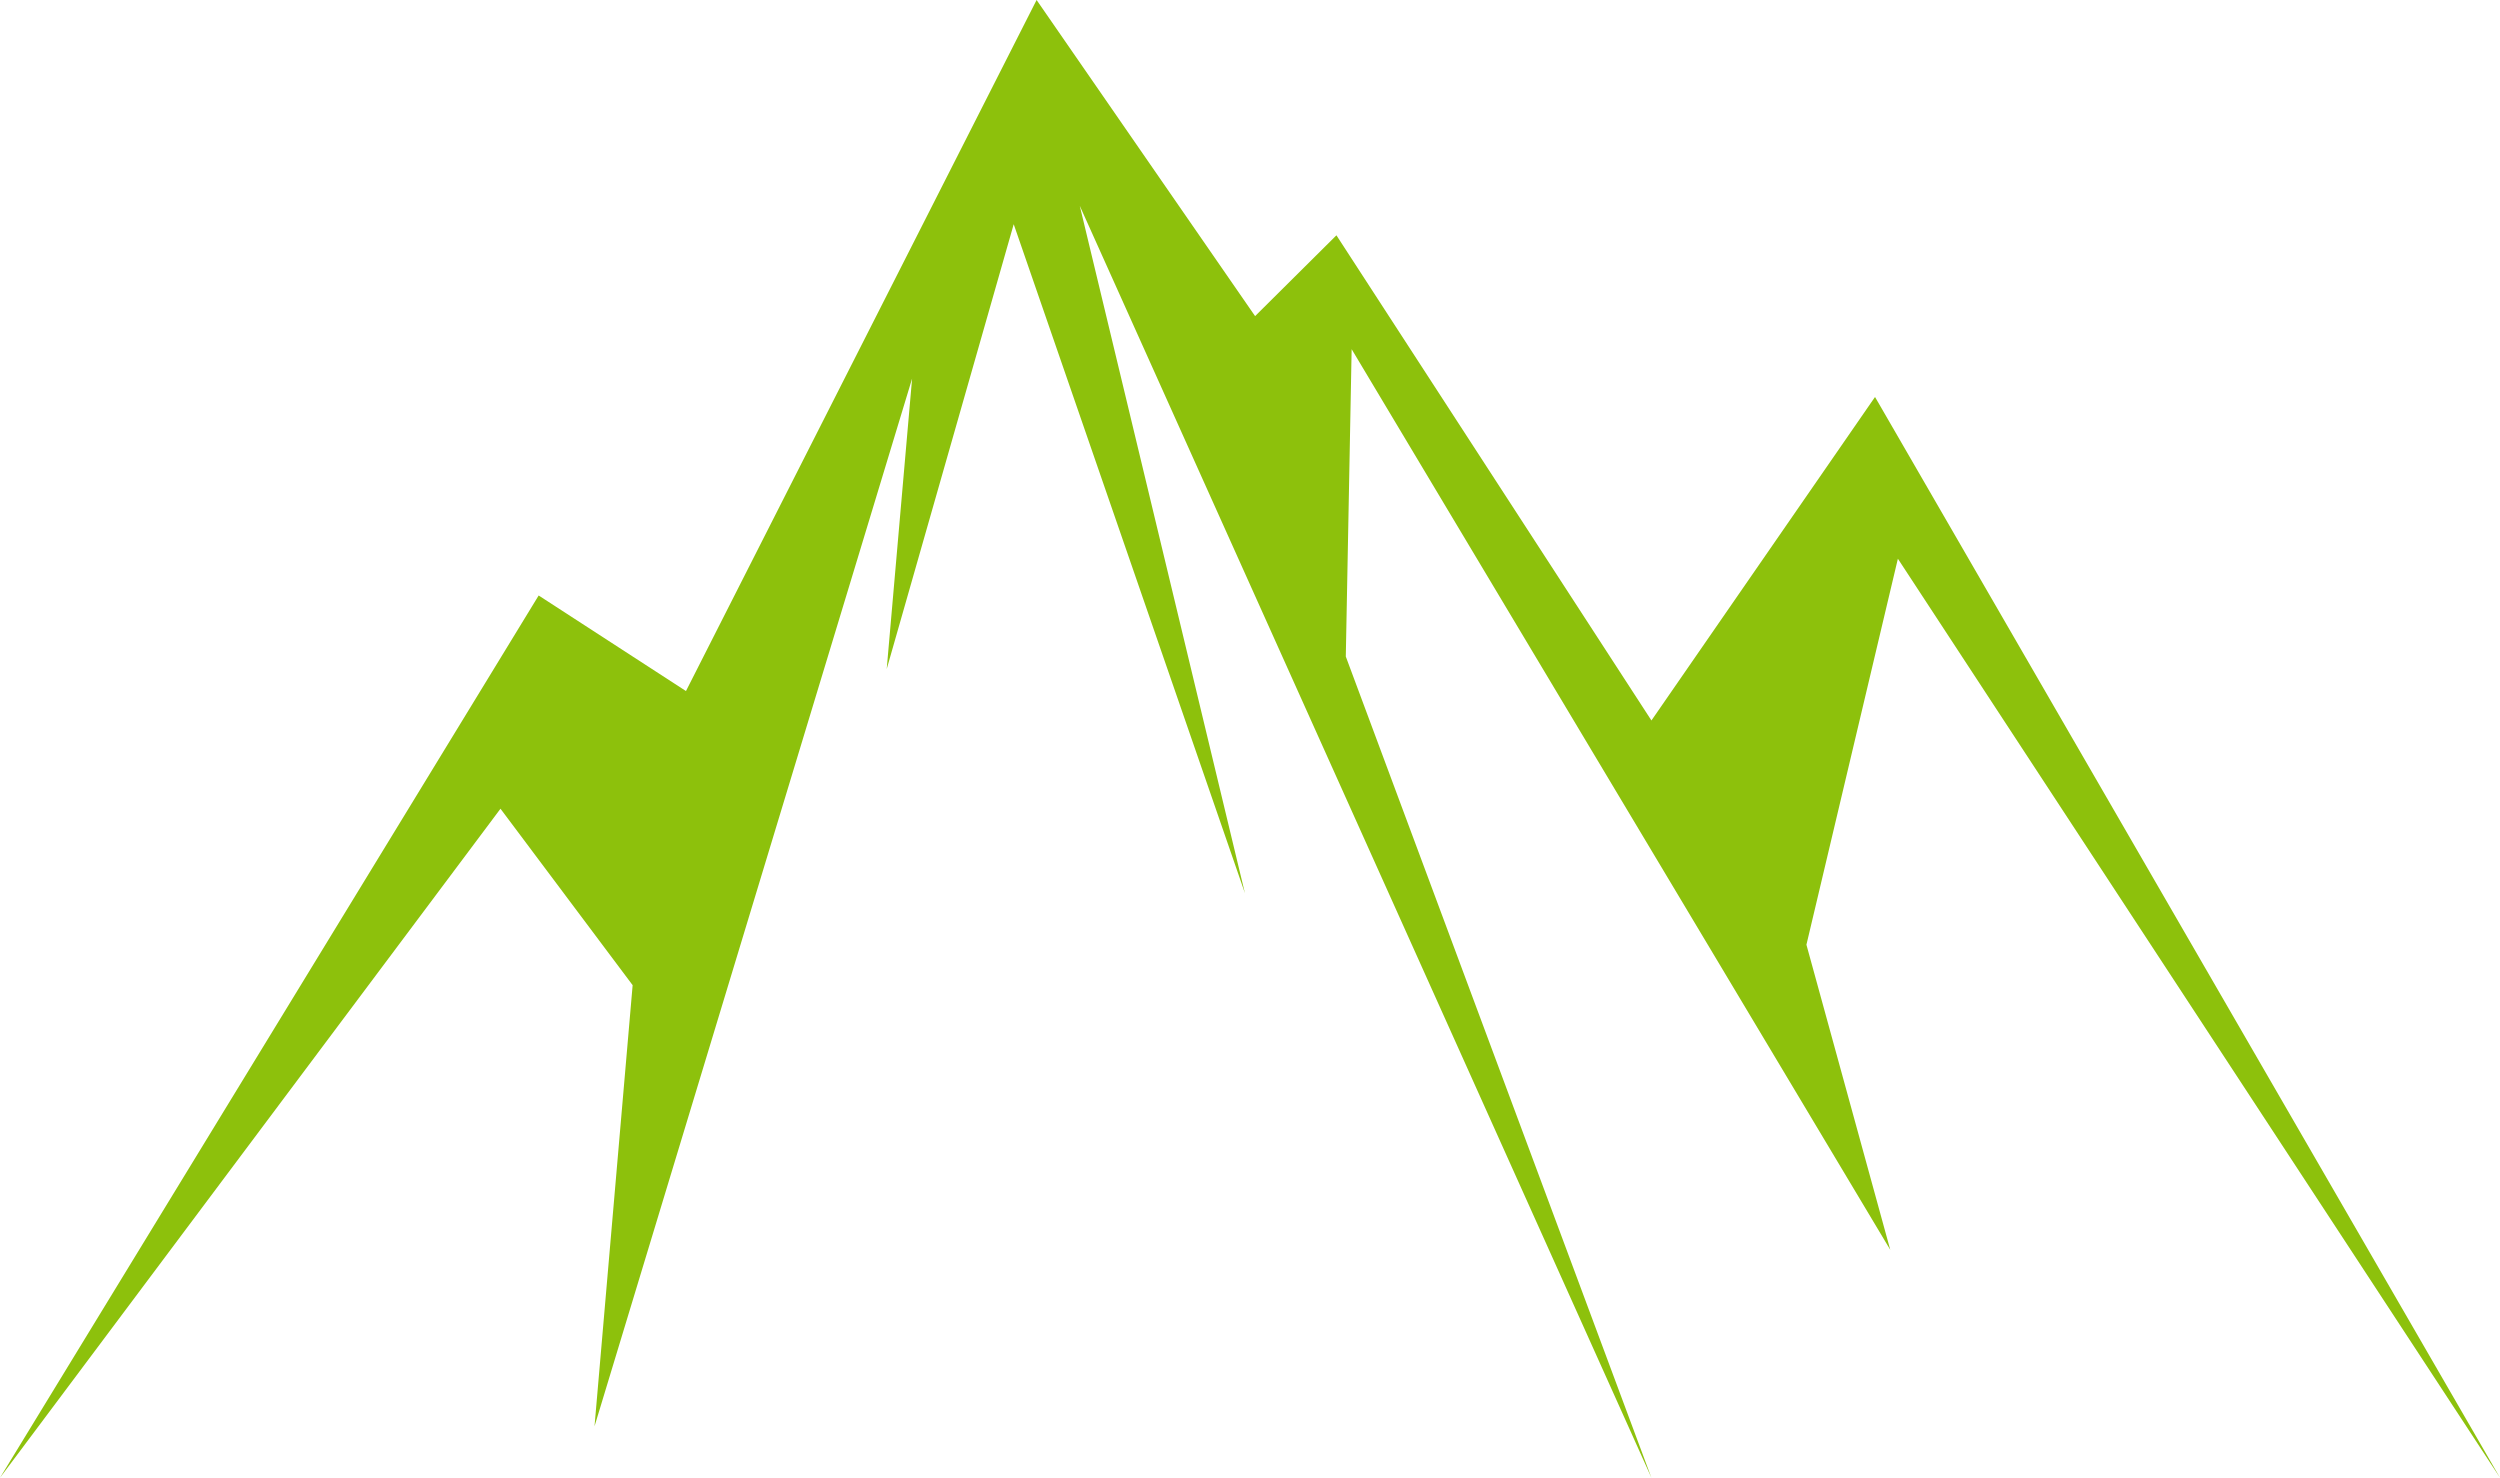<svg version="1.1" id="图层_1" x="0px" y="0px" width="110.687px" height="65.427px" viewBox="0 0 110.687 65.427" enable-background="new 0 0 110.687 65.427" xml:space="preserve" xmlns="http://www.w3.org/2000/svg" xmlns:xlink="http://www.w3.org/1999/xlink" xmlns:xml="http://www.w3.org/XML/1998/namespace">
  <path fill-rule="evenodd" clip-rule="evenodd" fill="#8DC10C" d="M0,65.427l23.849-39.062l6.522,4.231L45.895,0l9.674,13.996
	l3.601-3.578l13.947,21.481l9.899-14.323l27.671,47.851l-26.659-40.69l-4.049,17.09l3.712,13.508L59.844,15.46l-0.259,13.608
	l13.531,36.359L47.807,9.113l7.313,30.435L44.882,9.927l-5.623,19.694l1.124-12.859L26.322,63.15l1.688-19.531l-5.851-7.813
	L0,65.427z" class="color c1"/>
</svg>